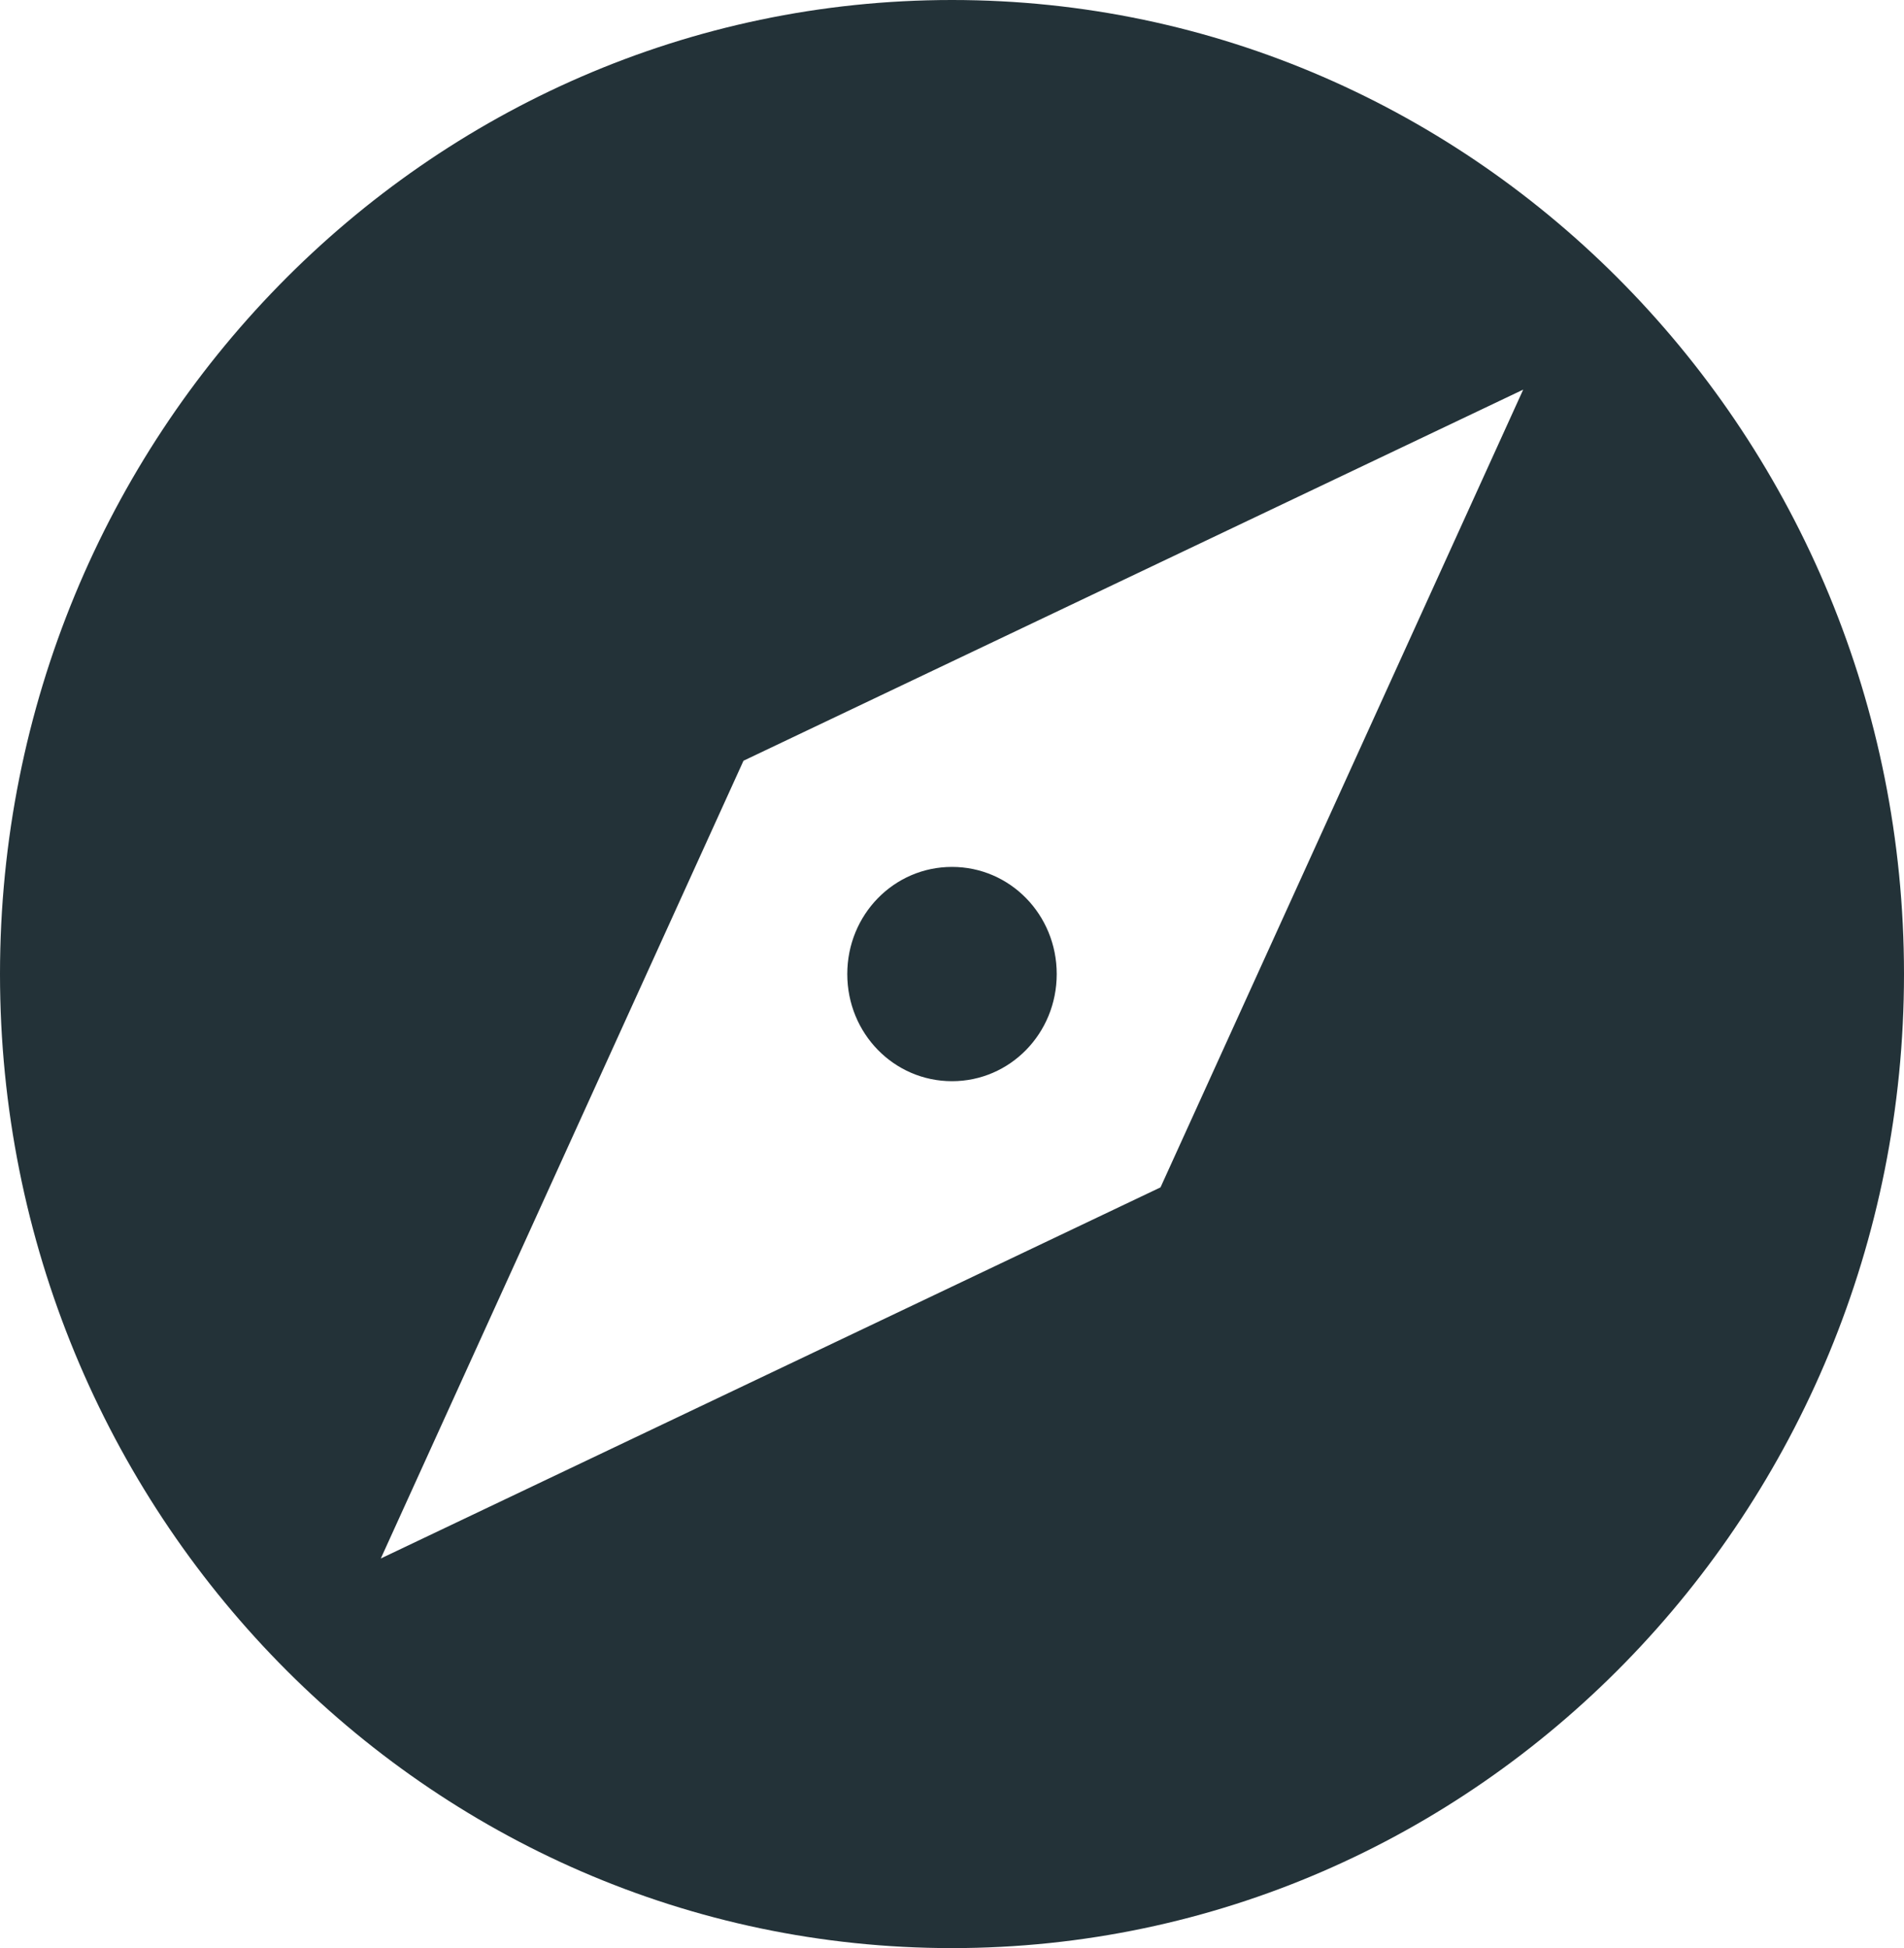 <svg width="43" height="44" viewBox="0 0 43 44" fill="none" xmlns="http://www.w3.org/2000/svg">
<path d="M21.5 19.58C20.189 19.58 19.135 20.658 19.135 22C19.135 23.342 20.189 24.42 21.5 24.42C22.811 24.42 23.865 23.342 23.865 22C23.865 20.658 22.811 19.58 21.5 19.58ZM21.5 0C9.632 0 0 9.856 0 22C0 34.144 9.632 44 21.5 44C33.368 44 43 34.144 43 22C43 9.856 33.368 0 21.5 0ZM26.209 26.818L8.6 35.2L16.791 17.182L34.4 8.8L26.209 26.818Z" fill="#233238"/>
</svg>
